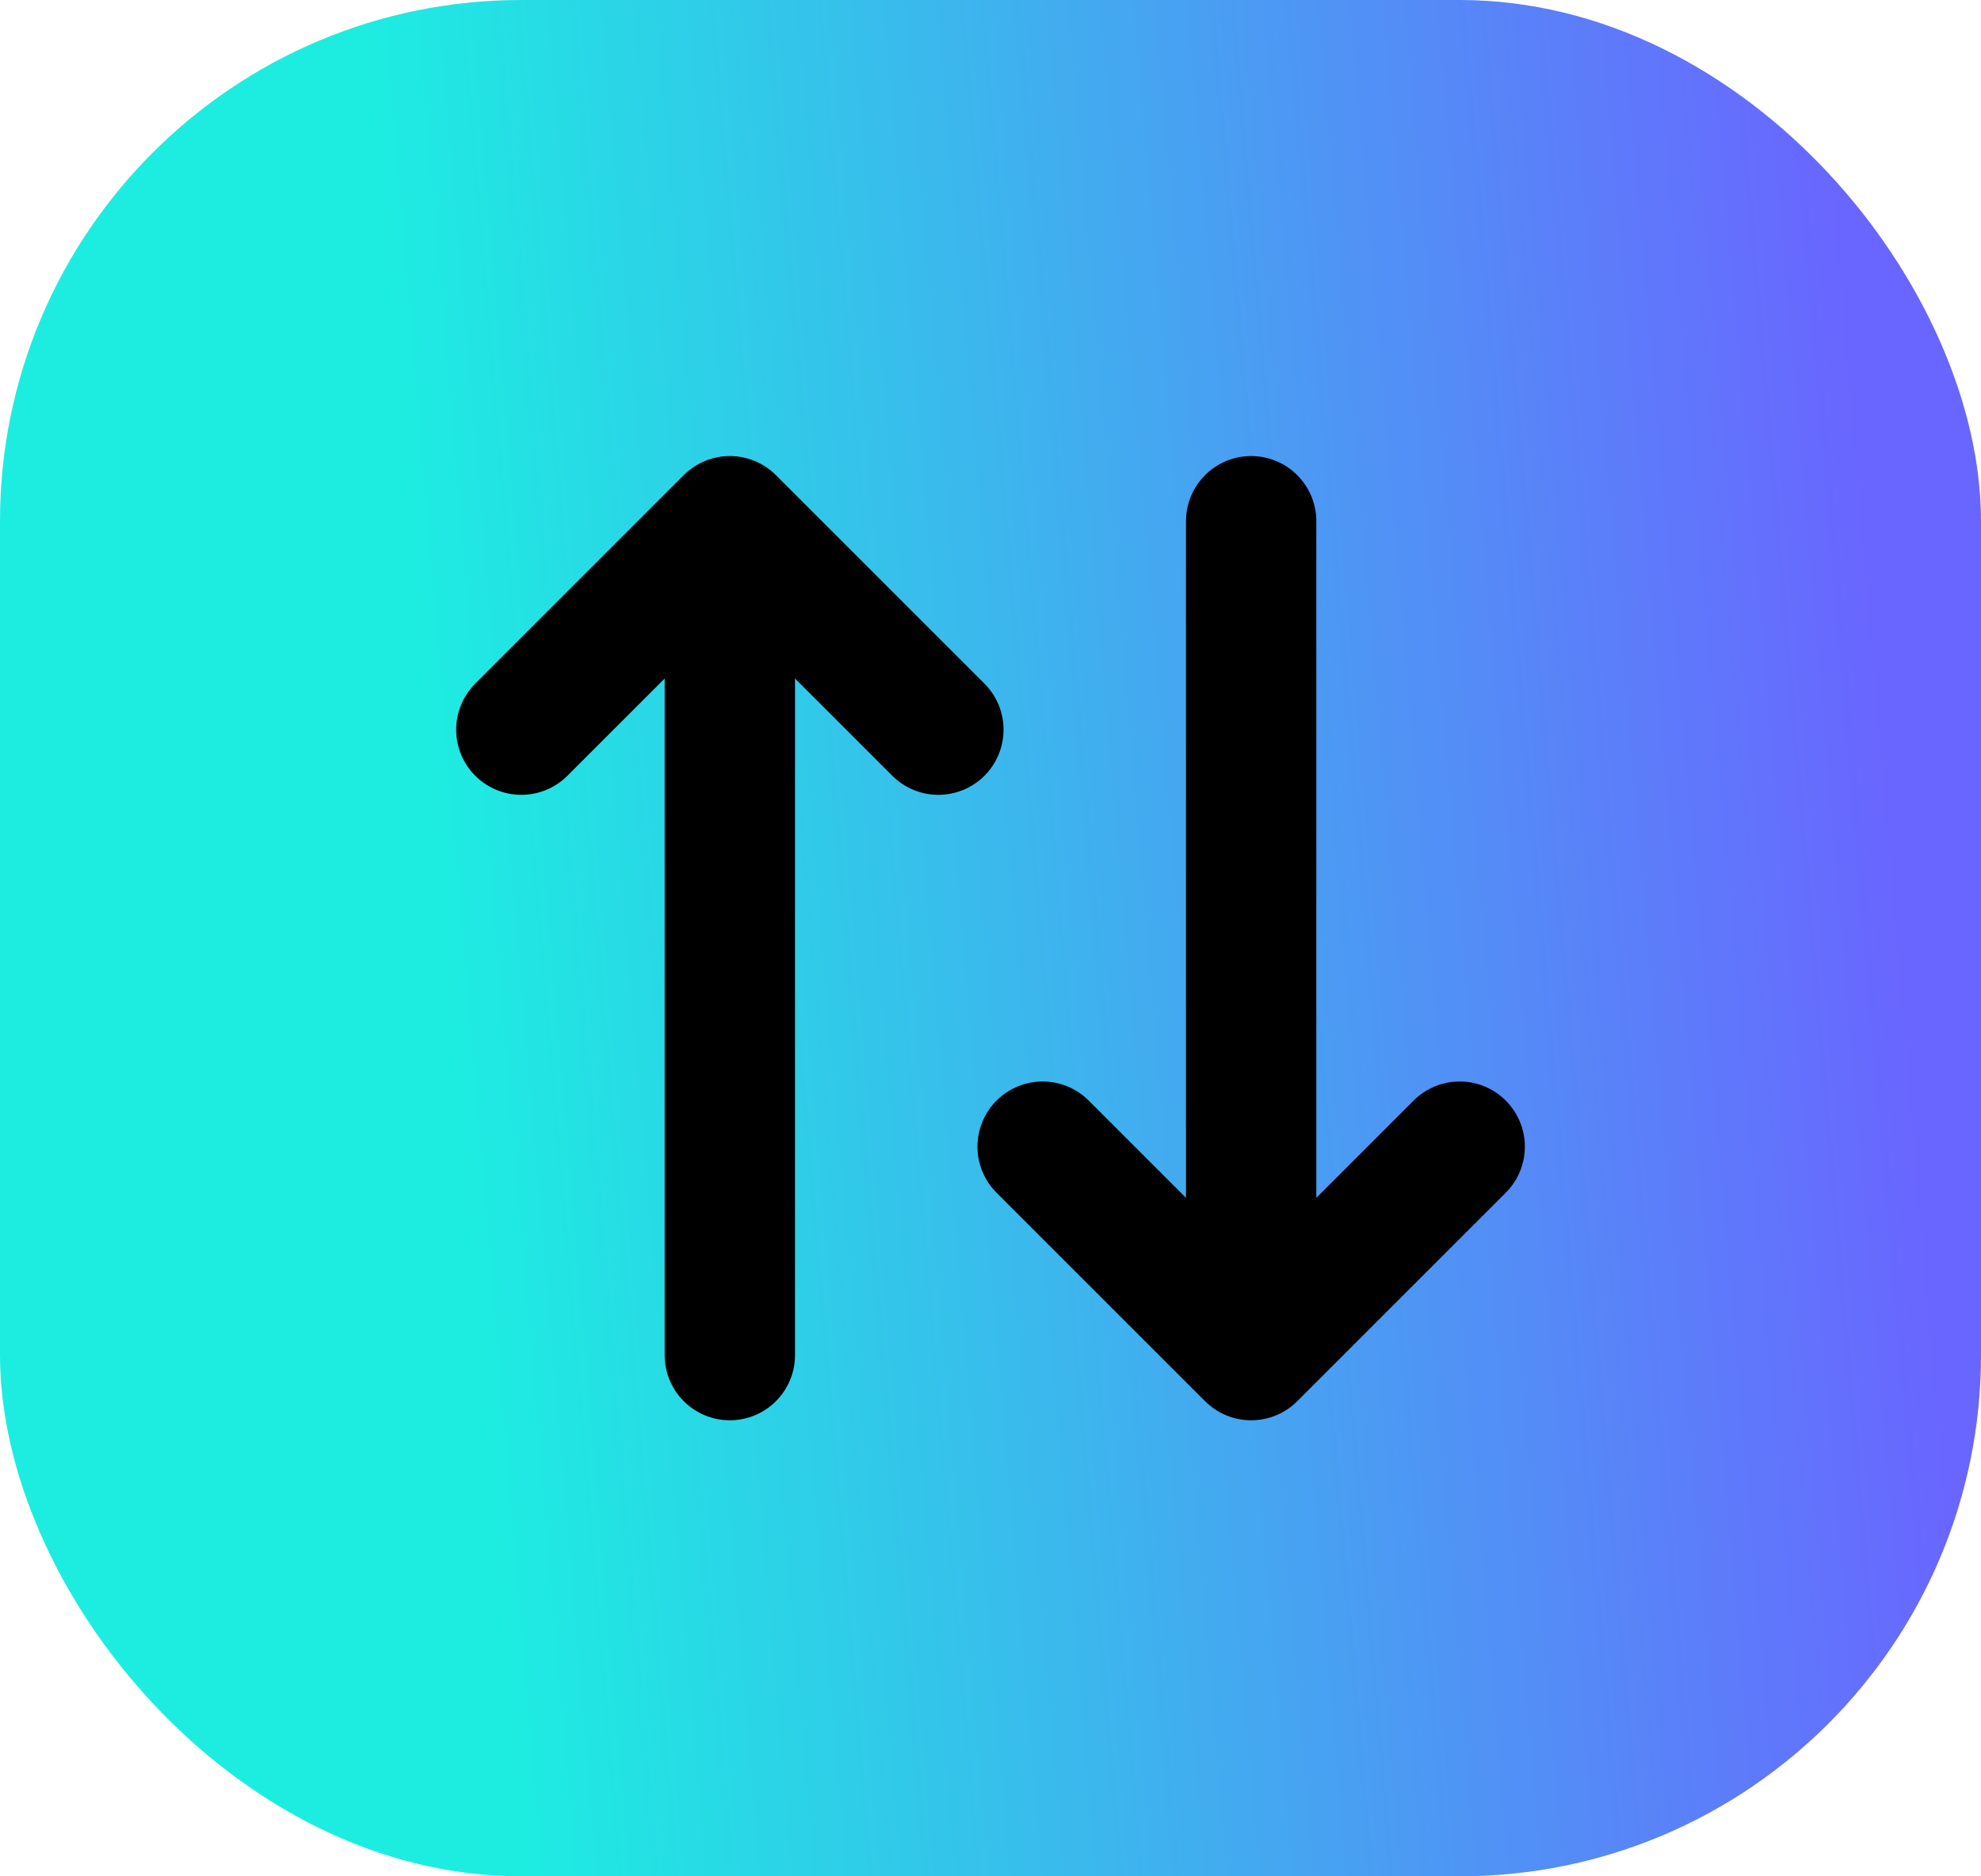 <svg width="38" height="36" viewBox="0 0 38 36" fill="none" xmlns="http://www.w3.org/2000/svg">
<rect width="38" height="36" rx="10" fill="url(#paint0_linear_118_291)"/>
<path d="M18 14L14 10M14 10L10 14M14 10V26M20 22L24 26M24 26L28 22M24 26V10" stroke="black" stroke-width="2.5" stroke-linecap="round" stroke-linejoin="round"/>
<defs>
<linearGradient id="paint0_linear_118_291" x1="-1.098" y1="36" x2="37.72" y2="32.705" gradientUnits="userSpaceOnUse">
<stop offset="0.281" stop-color="#1DEDE1"/>
<stop offset="1" stop-color="#6966FF"/>
</linearGradient>
</defs>
</svg>
